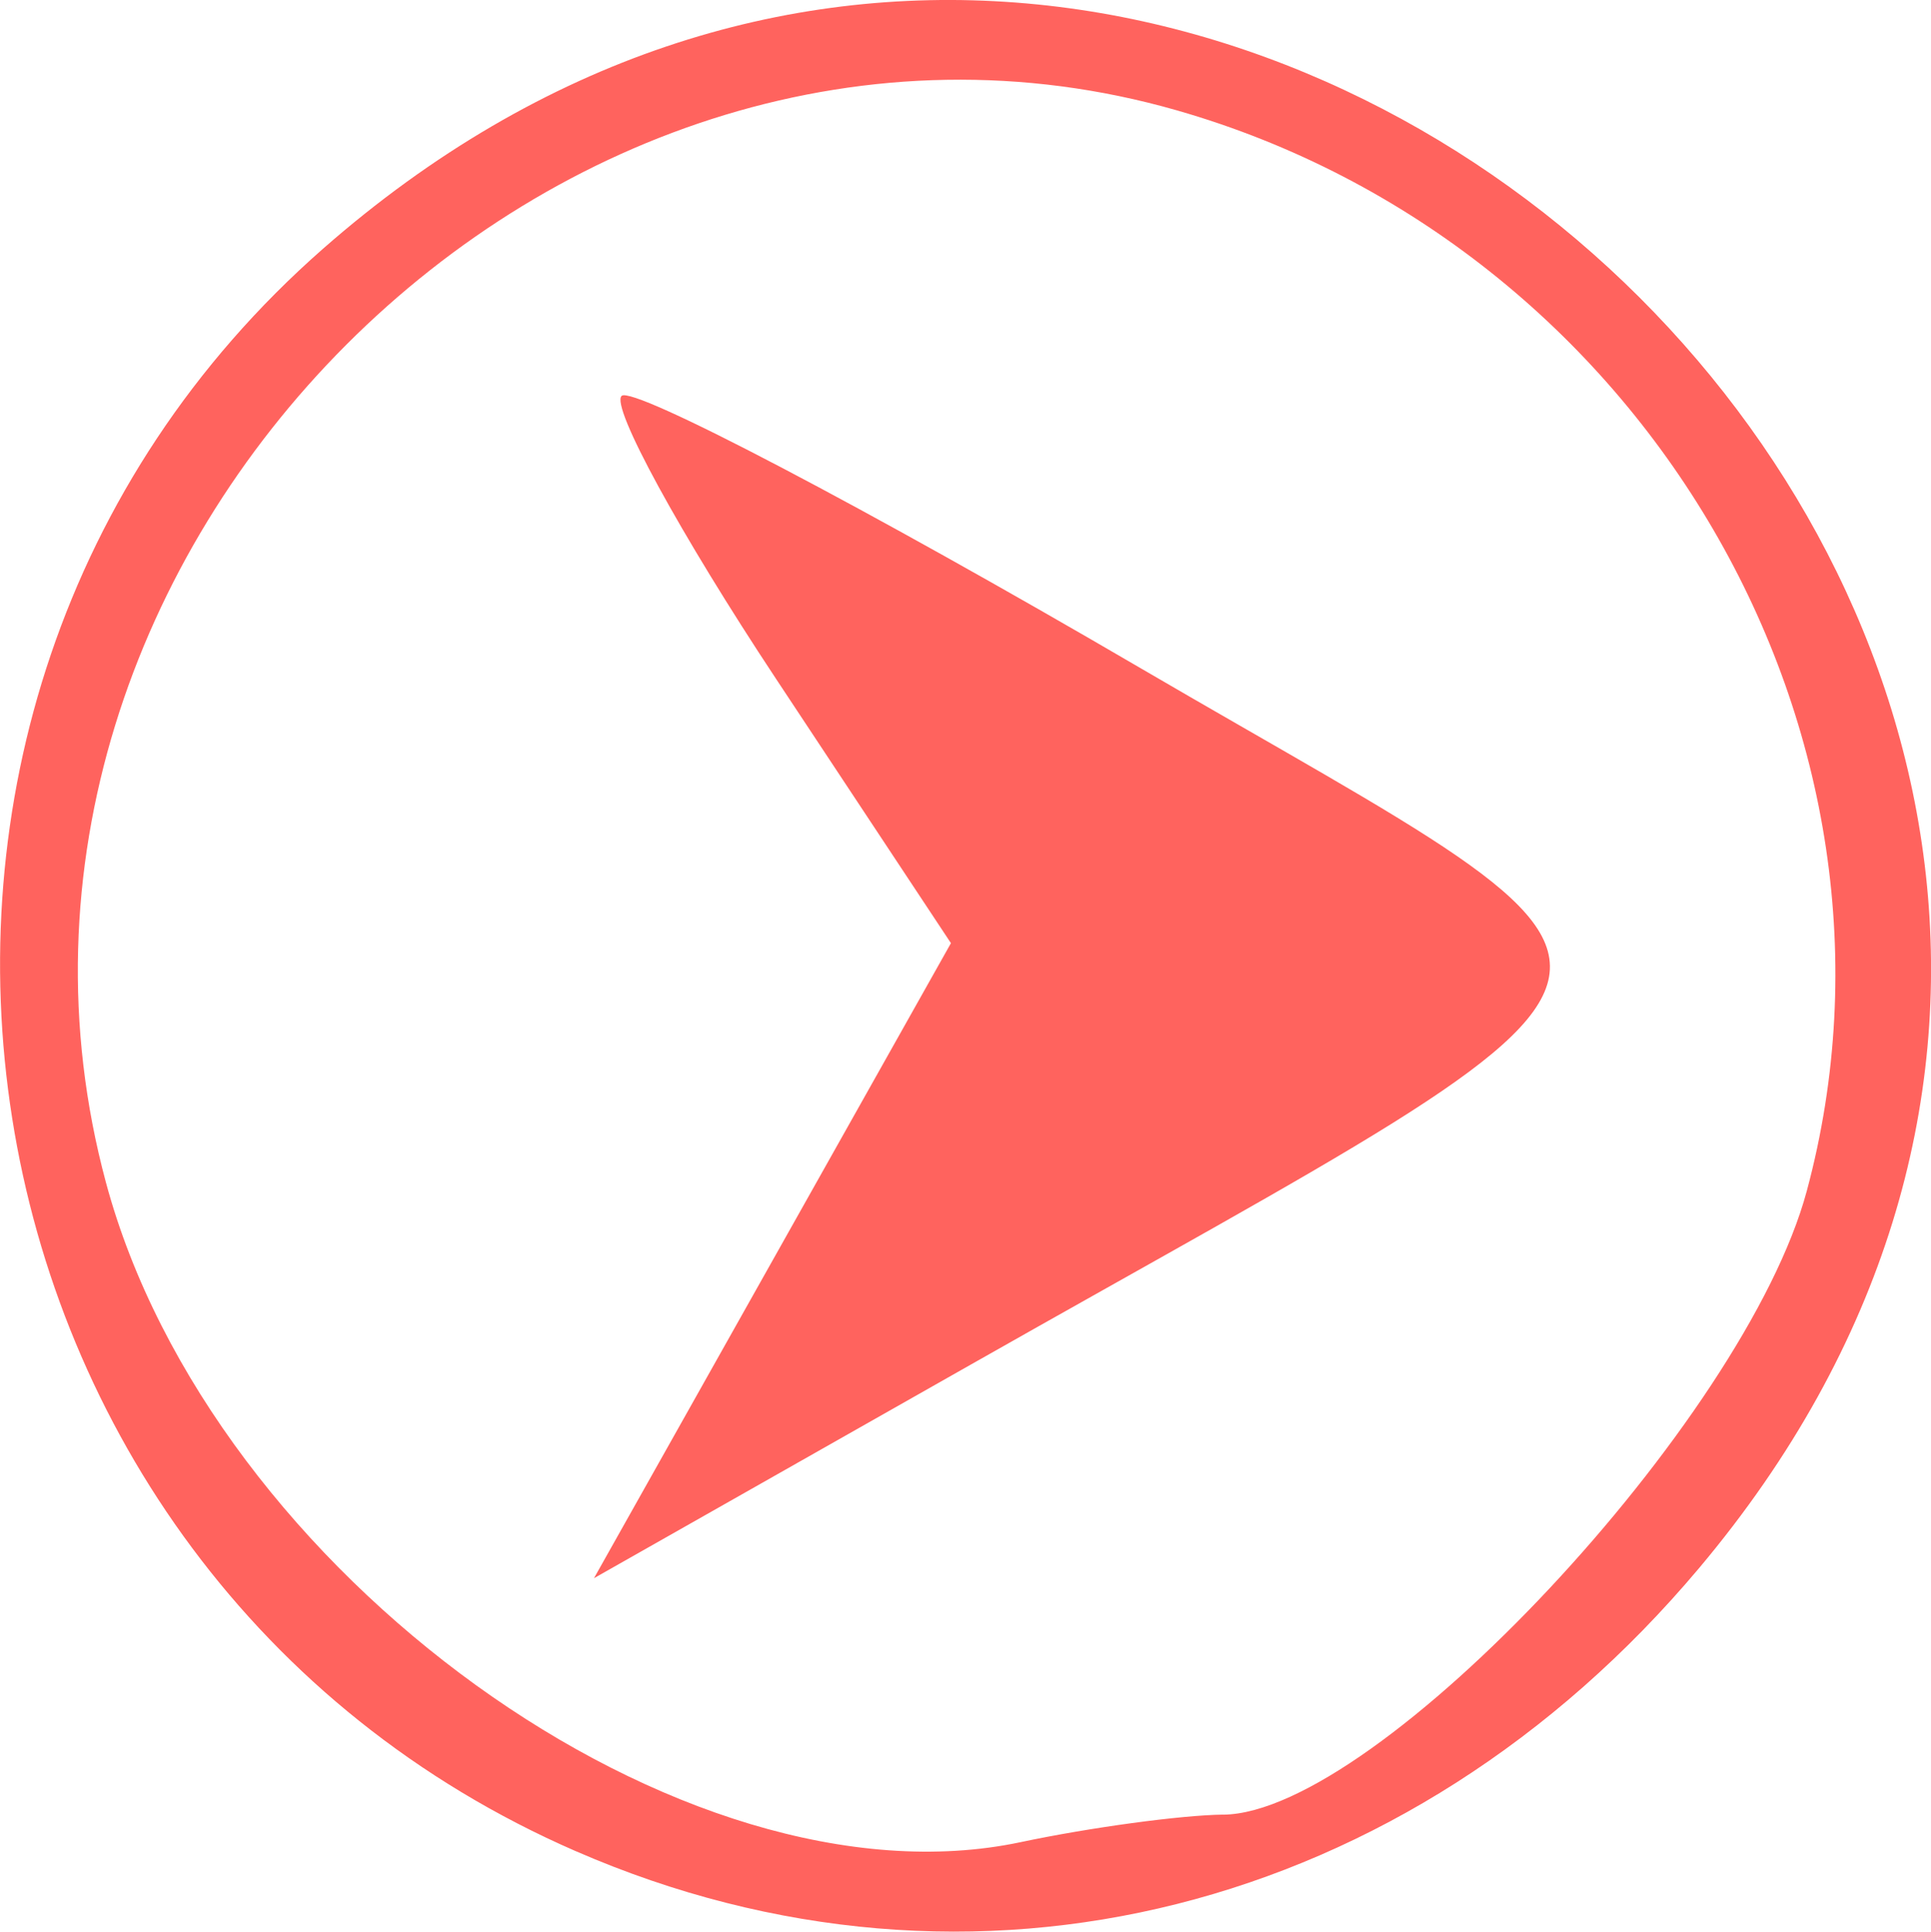 <?xml version="1.0" encoding="UTF-8" standalone="no"?>
<!-- Created with Inkscape (http://www.inkscape.org/) -->

<svg
   xmlns:dc="http://purl.org/dc/elements/1.1/"
   xmlns:cc="http://creativecommons.org/ns#"
   xmlns:rdf="http://www.w3.org/1999/02/22-rdf-syntax-ns#"
   xmlns:svg="http://www.w3.org/2000/svg"
   xmlns="http://www.w3.org/2000/svg"
   xmlns:sodipodi="http://sodipodi.sourceforge.net/DTD/sodipodi-0.dtd"
   xmlns:inkscape="http://www.inkscape.org/namespaces/inkscape"
   width="8.641mm"
   height="8.643mm"
   viewBox="0 0 30.618 30.625"
   id="svg4209"
   version="1.1"
   inkscape:version="0.91 r13725"
   sodipodi:docname="c_arrow_right.svg">
  <defs
     id="defs4211" />
  <sodipodi:namedview
     id="base"
     pagecolor="#ffffff"
     bordercolor="#666666"
     borderopacity="1.0"
     inkscape:pageopacity="0.0"
     inkscape:pageshadow="2"
     inkscape:zoom="5.6"
     inkscape:cx="-24.031231"
     inkscape:cy="12.741429"
     inkscape:document-units="px"
     inkscape:current-layer="layer1"
     showgrid="false"
     fit-margin-top="0"
     fit-margin-left="0"
     fit-margin-right="0"
     fit-margin-bottom="0"
     inkscape:window-width="1920"
     inkscape:window-height="1017"
     inkscape:window-x="-8"
     inkscape:window-y="-8"
     inkscape:window-maximized="1" />
  <g
     inkscape:label="Layer 1"
     inkscape:groupmode="layer"
     id="layer1"
     transform="translate(-475.89,-553.034)">
    <path
       style="fill:#ff635e;fill-opacity:1"
       d="m 485.022,582.384 c -10.171,-4.43 -12.33,-18.101 -4.012,-25.405 13.973,-12.268 33.772,6.713 21.819,20.918 -4.609,5.478 -11.529,7.221 -17.806,4.487 z m 10.265,-0.58 c 2.447,-0.028 8.272,-6.253 9.251,-9.887 1.951,-7.245 -2.574,-15.007 -9.986,-17.133 -9.803,-2.812 -19.66,7.054 -16.982,16.998 1.665,6.185 9.159,11.588 14.502,10.458 1.1,-0.233 2.547,-0.429 3.215,-0.437 z m -7.149,-8.783 2.83,-5.034 -2.773,-4.19 c -1.525,-2.304 -2.627,-4.324 -2.448,-4.487 0.179,-0.163 3.869,1.772 8.202,4.302 8.987,5.247 9.21,4.325 -2.674,11.061 l -5.967,3.382 2.83,-5.034 z"
       id="path4228"
       inkscape:connector-curvature="0" />
  </g>
</svg>
